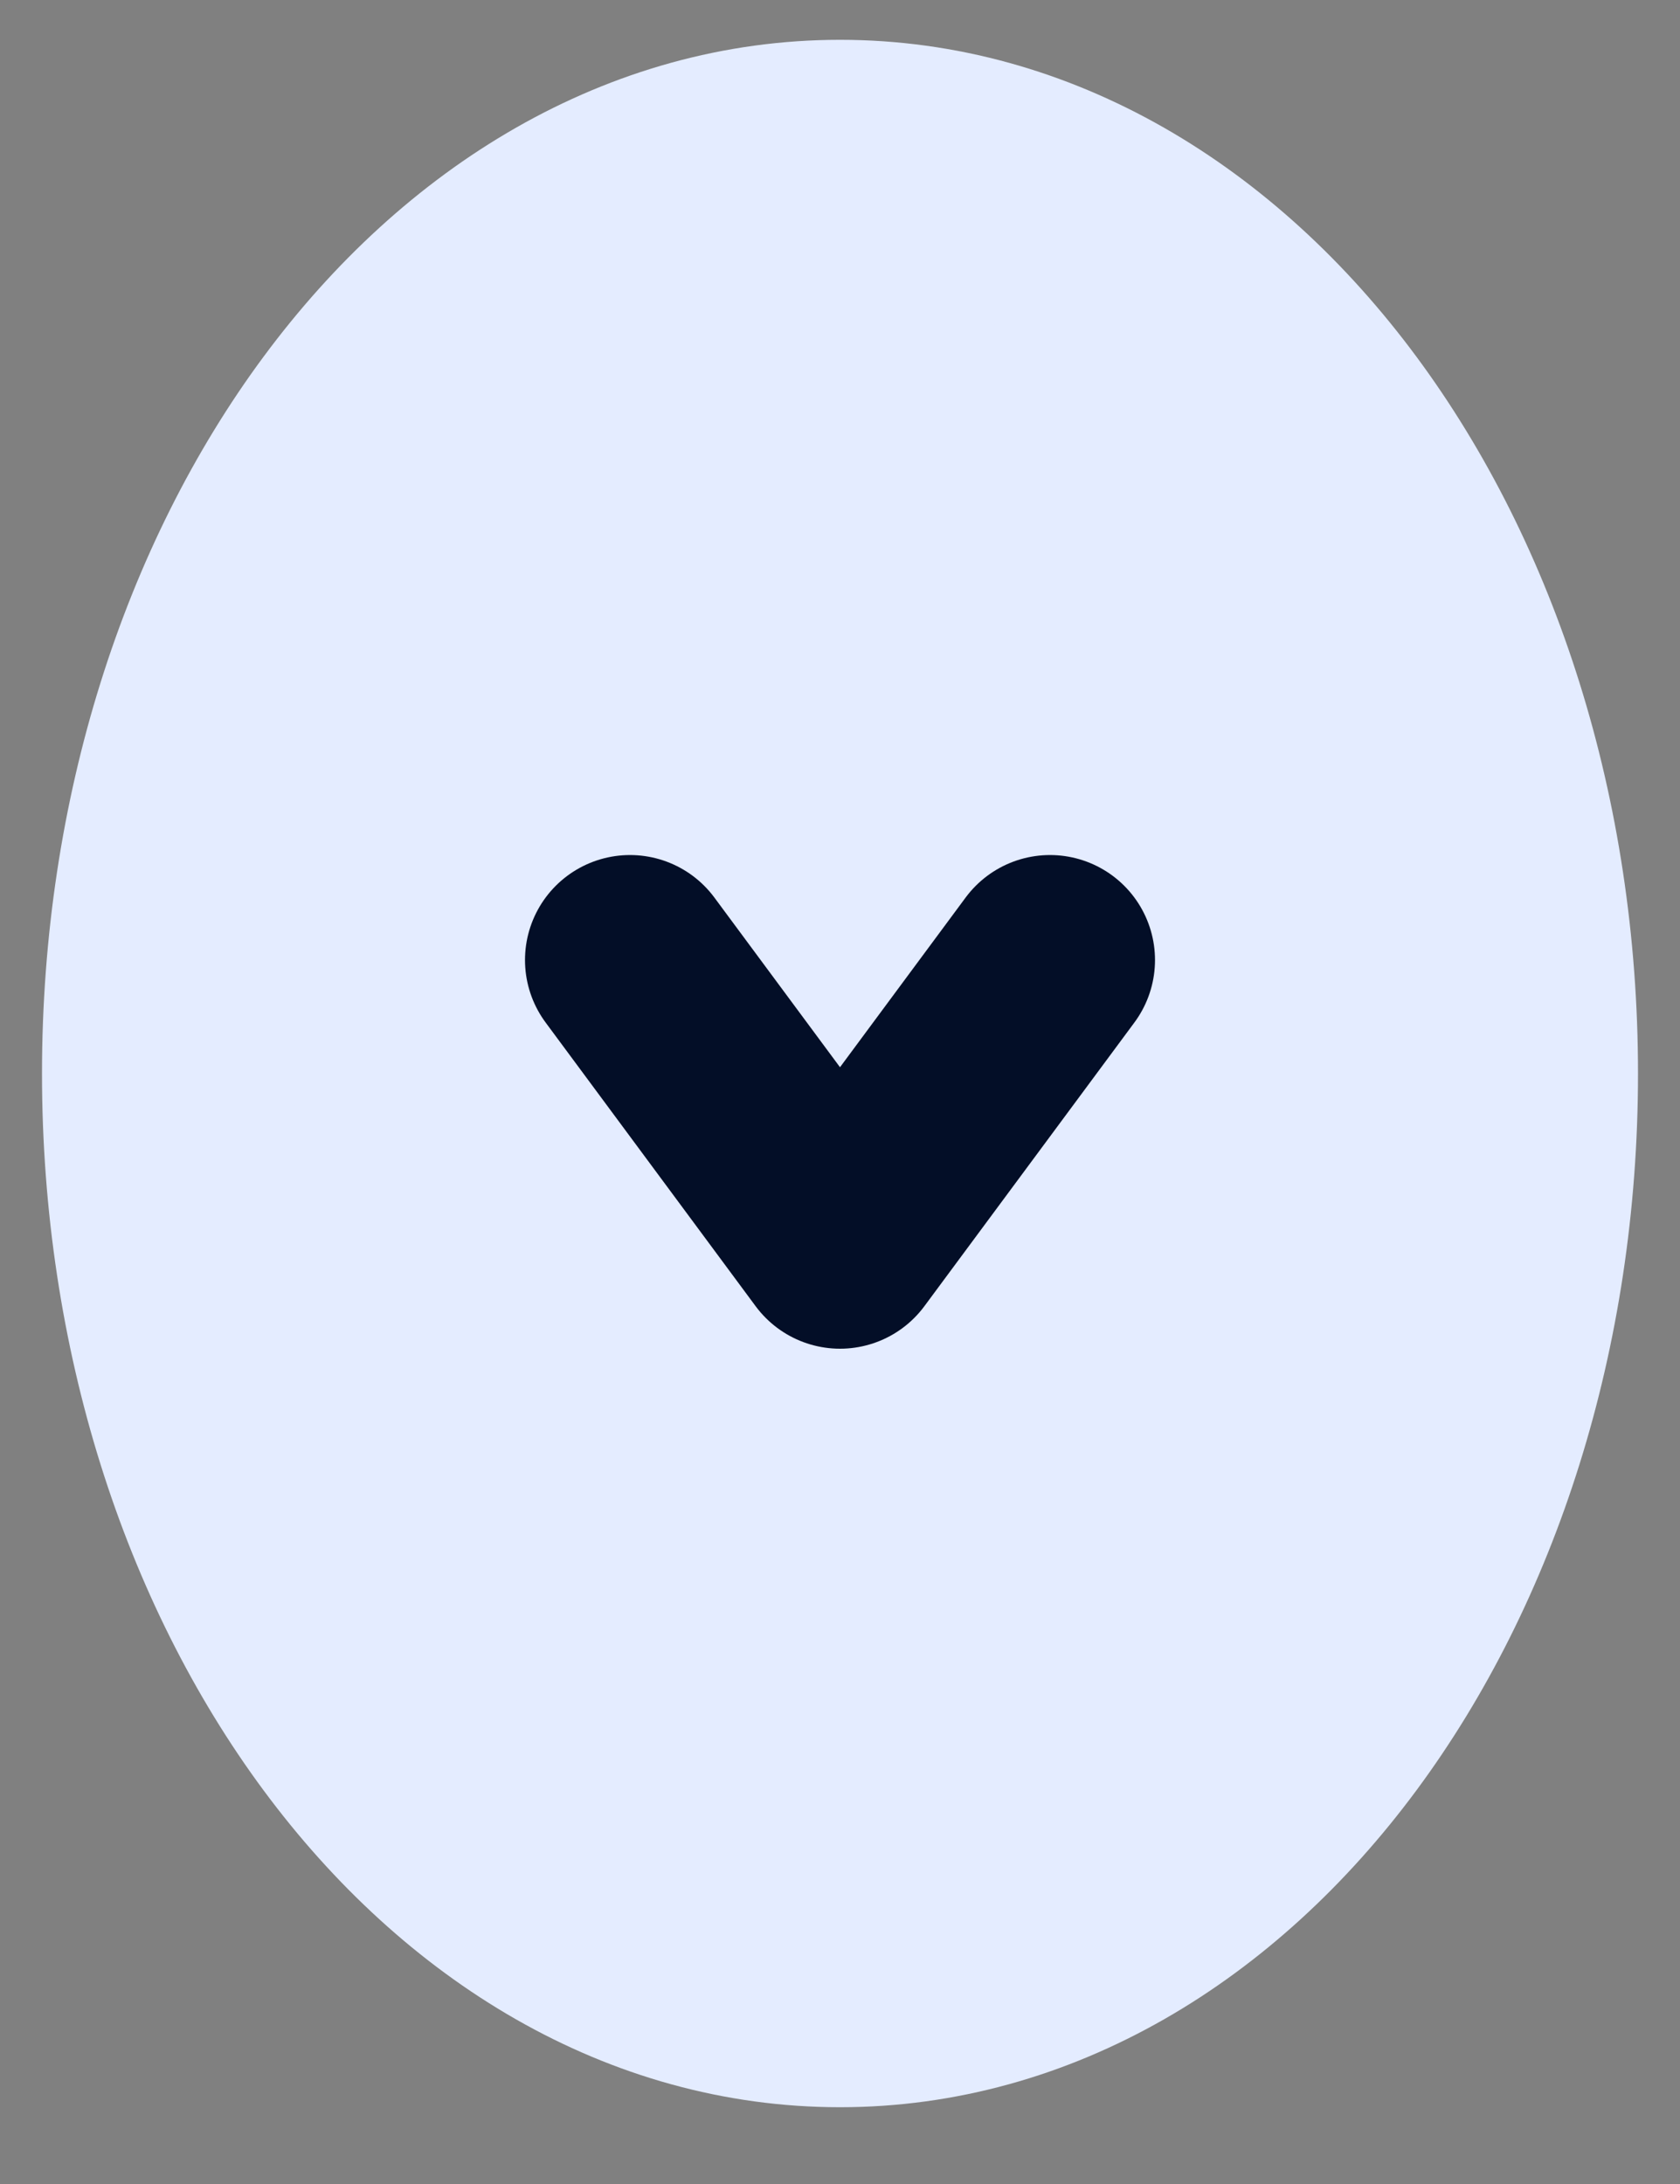 <svg width="20" height="26" viewBox="0 0 20 26" fill="none" xmlns="http://www.w3.org/2000/svg">
<rect x="0" y="0" width="20" height="26" fill="#808080" stroke="none"/>
<path d="M10 23.586C14.418 23.586 18 18.748 18 12.78C18 6.812 14.418 1.974 10 1.974C5.582 1.974 2 6.812 2 12.78C2 18.748 5.582 23.586 10 23.586Z" fill="#E4ECFF" stroke="#E4ECFF" stroke-width="3" stroke-linecap="round" stroke-linejoin="round"/>
<path d="M7.5 11.429L10 14.806L12.5 11.429" stroke="#030E27" stroke-width="2.5" stroke-linecap="round" stroke-linejoin="round"/>
</svg>
